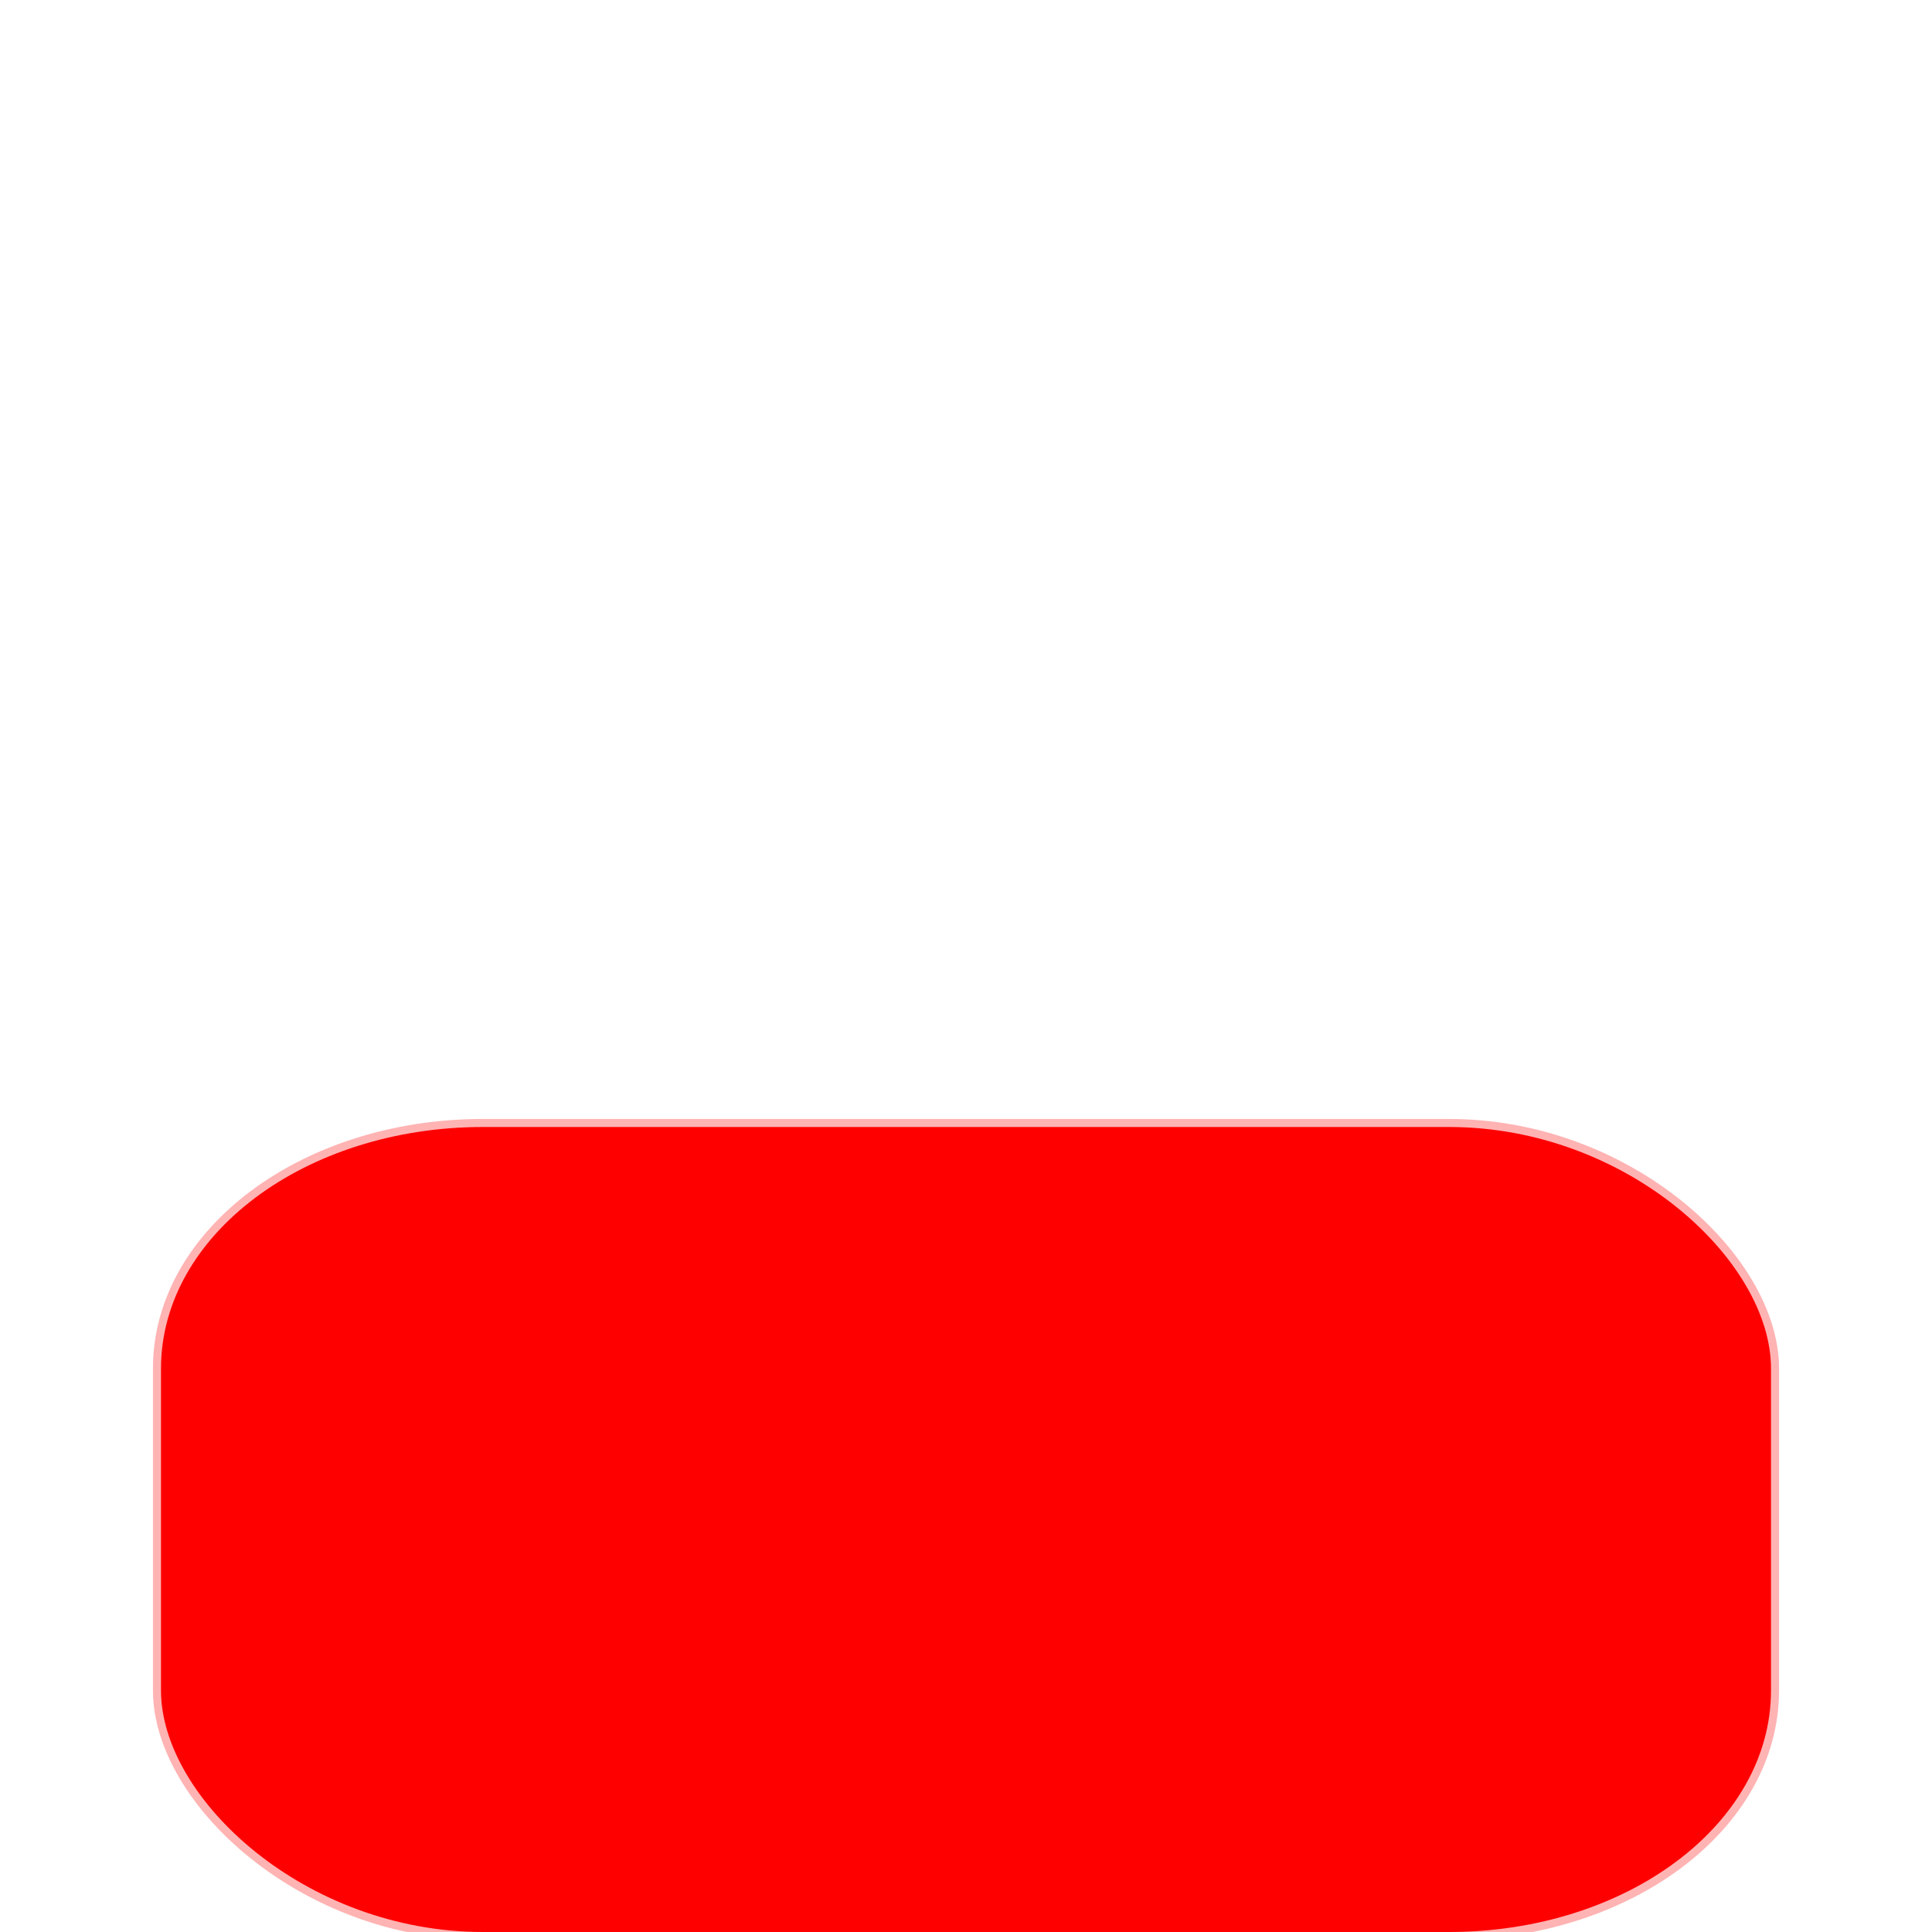 <svg xmlns="http://www.w3.org/2000/svg" viewBox="0 0 120 120"><g fill="green" display="none"><rect width="100" height="50" x="10" y="10" fill="red" stroke="#00f" stroke-opacity=".3"/></g><rect width="100" height="50" x="10" y="70" fill="red" stroke="#00f" stroke-opacity=".3" rx="20" ry="15" visibility="hidden"/><rect width="100" height="50" x="10" y="70" fill="red" stroke="red" stroke-opacity=".3" rx="20" ry="15"/></svg>